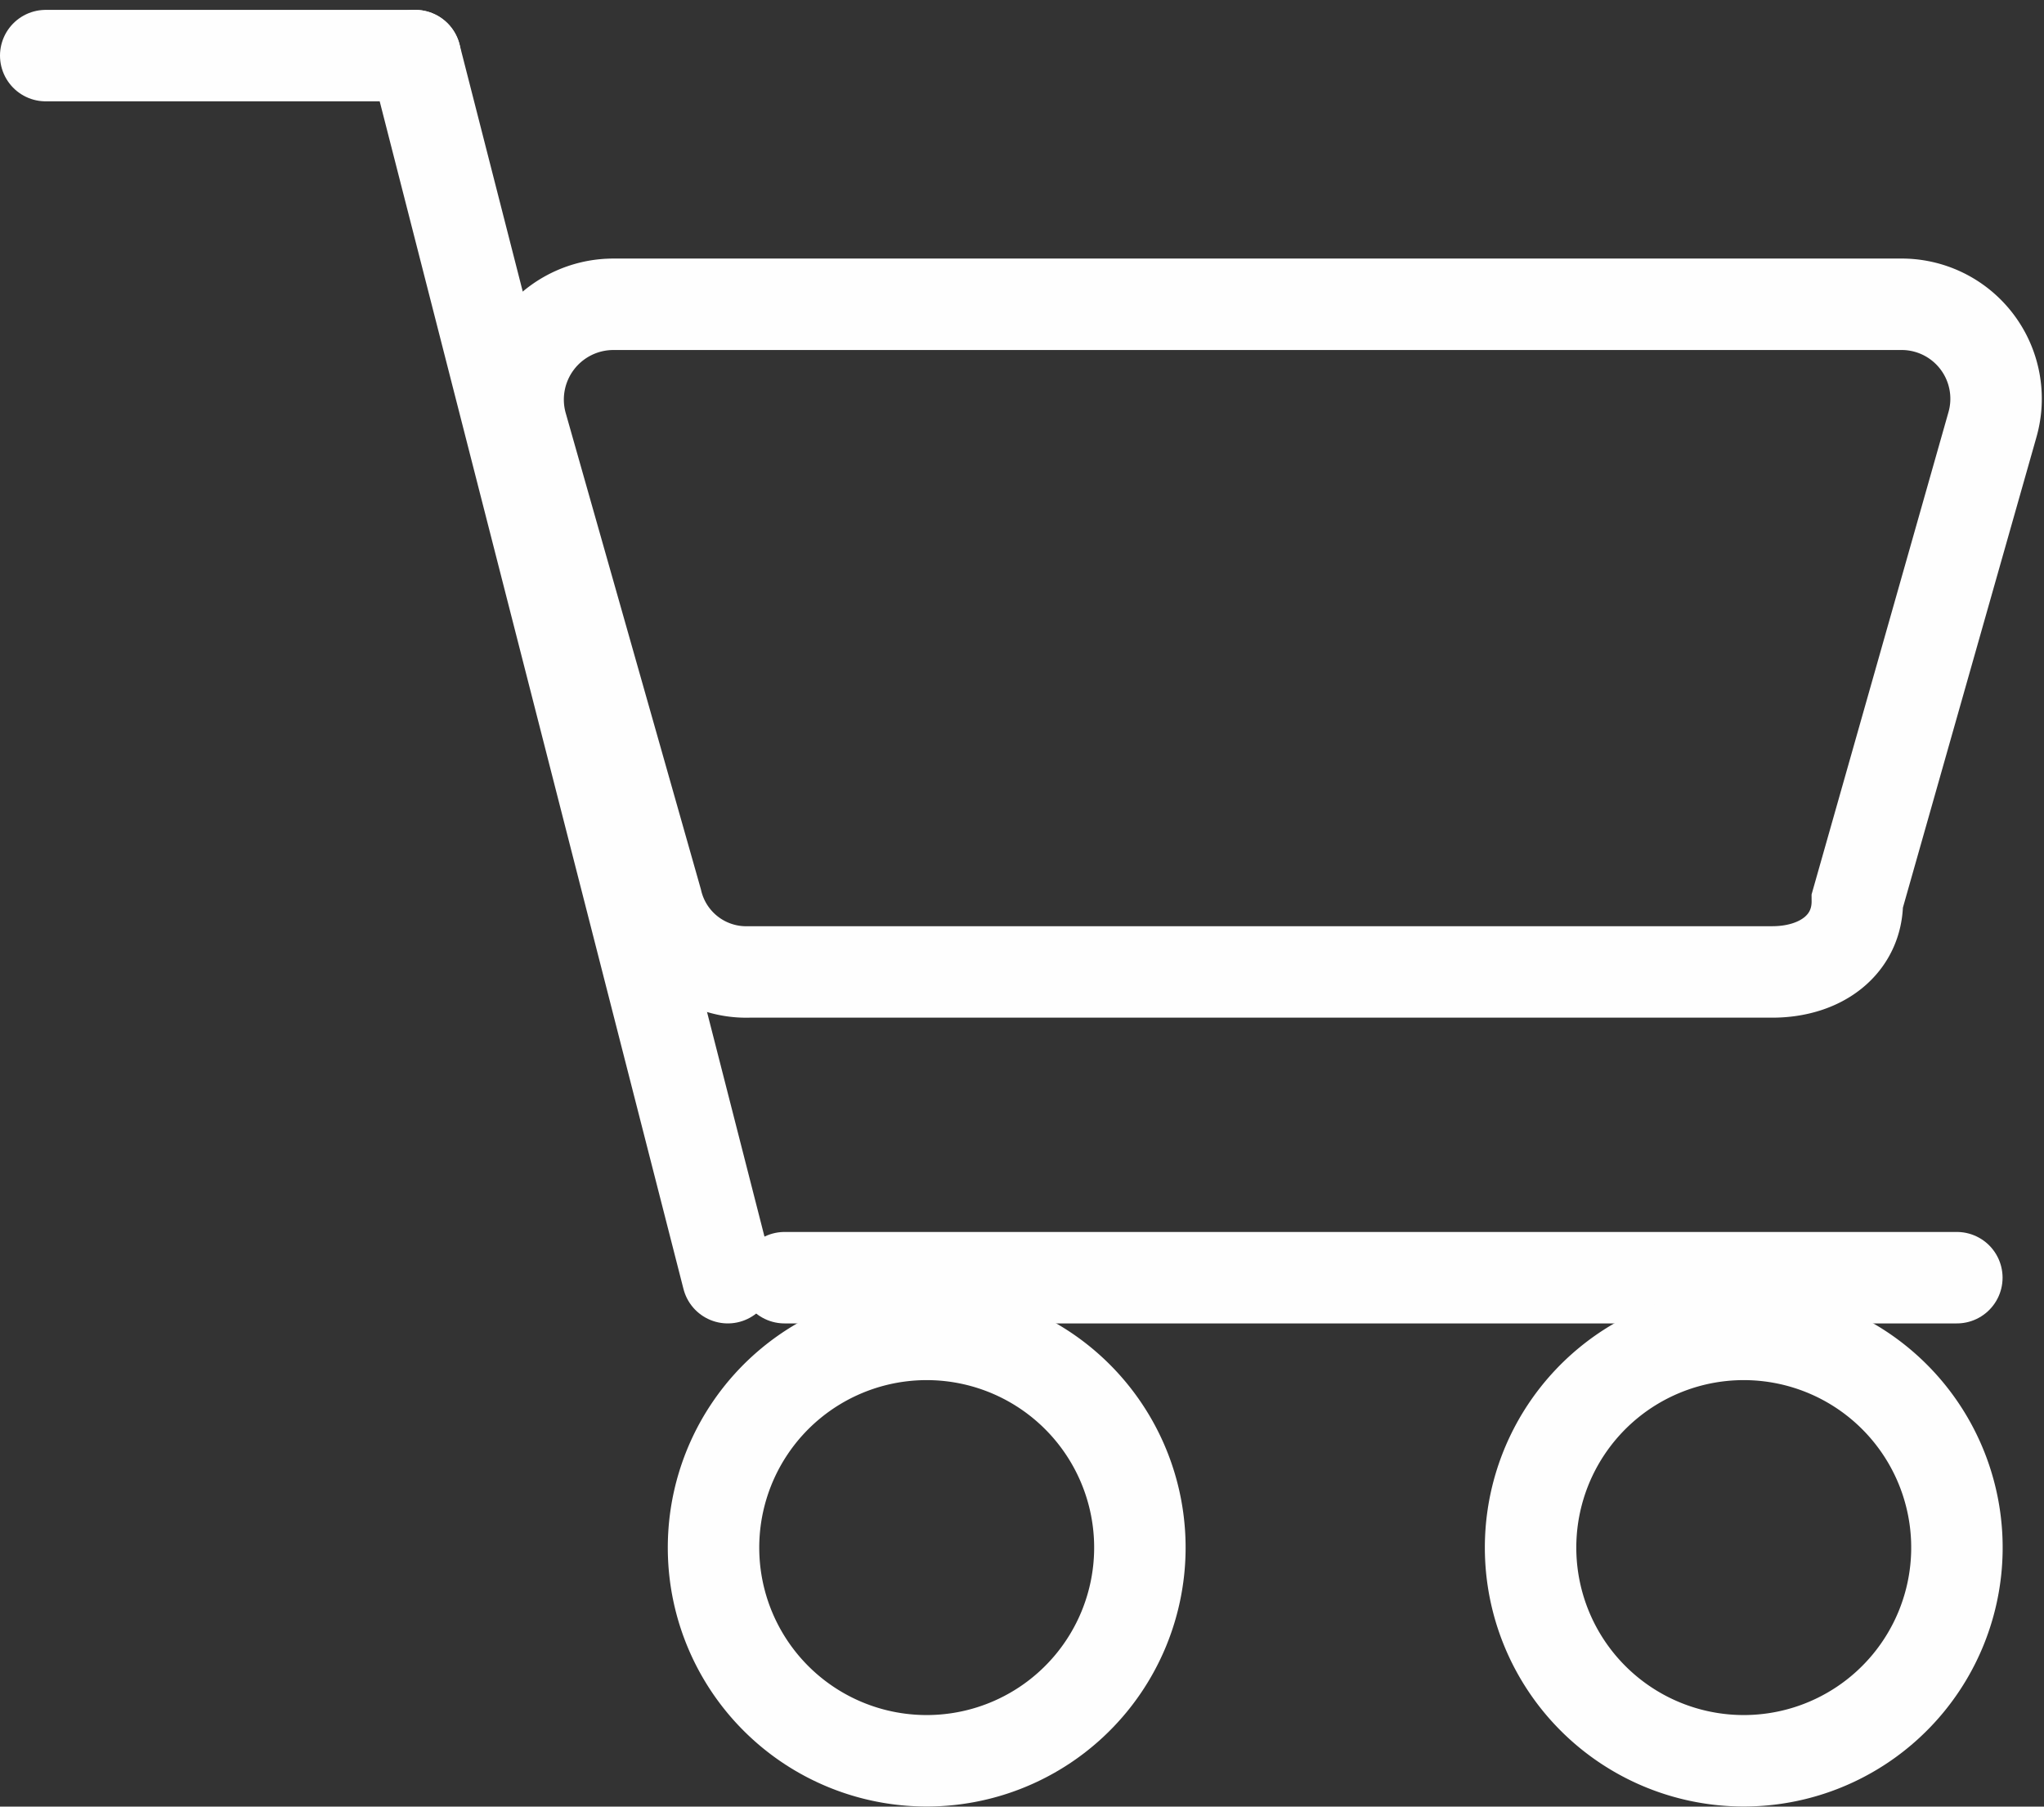 <svg xmlns="http://www.w3.org/2000/svg" width="22.35" height="19.753" viewBox="0 0 22.35 19.753">
  <rect x="0" y="0" width="22.35" height="19.753" fill="#333333" stroke="none"/>
  <g id="Grupo_407" data-name="Grupo 407" transform="translate(0.5 -1.744)">
    <g id="shopping-cart" transform="translate(0 2.352)">
      <path id="Trazado_17" data-name="Trazado 17" d="M1.4,1.7H5.44" transform="translate(-1.4 -1.7)" fill="none" stroke="#fefefe" stroke-linecap="round" stroke-miterlimit="10" stroke-width="1"/>
      <path id="Trazado_18" data-name="Trazado 18" d="M6.6,1.7l3.418,13.362" transform="translate(-2.56 -1.7)" fill="none" stroke="#fefefe" stroke-linecap="round" stroke-miterlimit="10" stroke-width="1"/>
      <path id="Trazado_19" data-name="Trazado 19" d="M11.8,18.9H24.618" transform="translate(-3.721 -5.538)" fill="none" stroke="#fefefe" stroke-linecap="round" stroke-miterlimit="10" stroke-width="1"/>
      <path id="Trazado_20" data-name="Trazado 20" d="M13.131,24.361A2.331,2.331,0,1,0,10.8,22.031,2.33,2.33,0,0,0,13.131,24.361Z" transform="translate(-3.498 -5.717)" fill="none" stroke="#fefefe" stroke-linecap="round" stroke-miterlimit="10" stroke-width="1"/>
      <path id="Trazado_21" data-name="Trazado 21" d="M24.631,24.361A2.331,2.331,0,1,0,22.3,22.031,2.331,2.331,0,0,0,24.631,24.361Z" transform="translate(-6.064 -5.717)" fill="none" stroke="#fefefe" stroke-linecap="round" stroke-miterlimit="10" stroke-width="1"/>
      <path id="Trazado_22" data-name="Trazado 22" d="M21.764,12.5H10.577a1.006,1.006,0,0,1-1.01-.777l-1.476-5.2A1.042,1.042,0,0,1,9.1,5.2H23.162a1.033,1.033,0,0,1,1.01,1.321l-1.476,5.2C22.7,12.192,22.308,12.5,21.764,12.5Z" transform="translate(-2.887 -2.481)" fill="none" stroke="#fefefe" stroke-linecap="round" stroke-miterlimit="10" stroke-width="1"/>
    </g>
  </g>
</svg>
